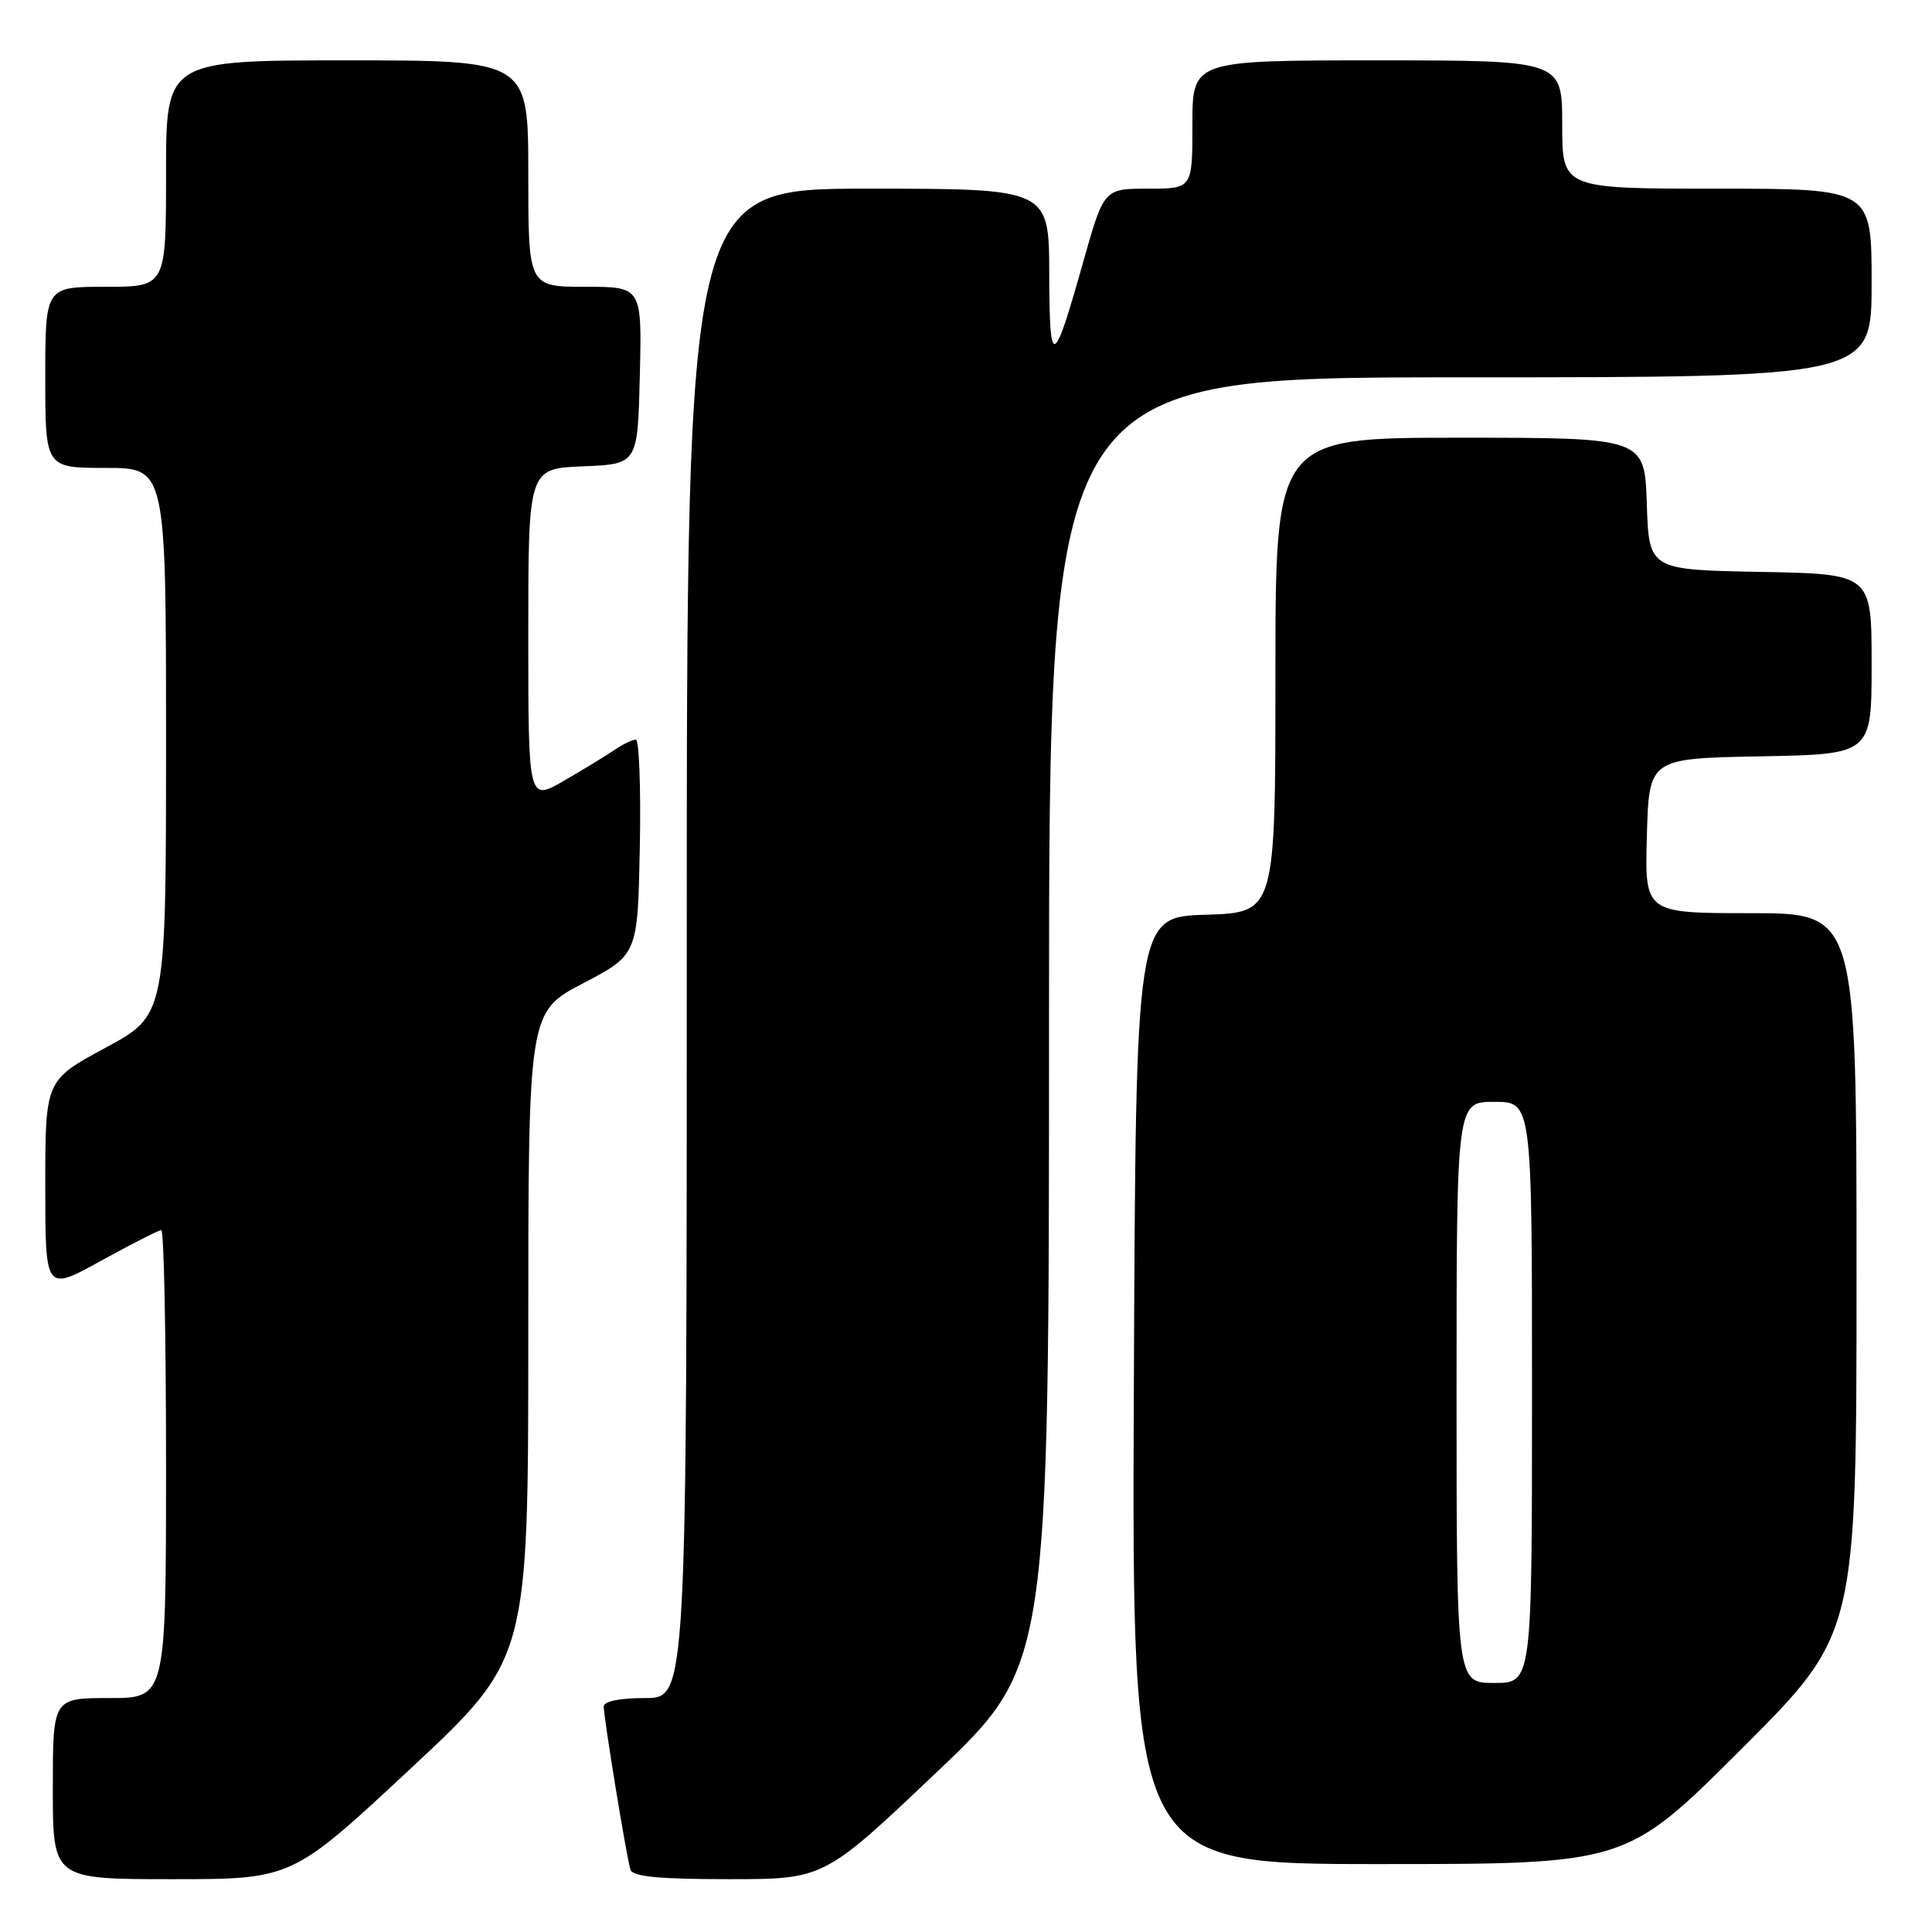 <?xml version="1.0" encoding="UTF-8" standalone="no"?>
<!DOCTYPE svg PUBLIC "-//W3C//DTD SVG 1.1//EN" "http://www.w3.org/Graphics/SVG/1.1/DTD/svg11.dtd" >
<svg xmlns="http://www.w3.org/2000/svg" xmlns:xlink="http://www.w3.org/1999/xlink" version="1.1" viewBox="0 0 256 256">
 <g >
 <path fill="currentColor"
d=" M 54.34 234.41 C 70.00 219.82 70.00 219.82 70.00 176.96 C 70.00 134.10 70.00 134.10 77.25 130.30 C 84.50 126.50 84.50 126.50 84.78 112.25 C 84.93 104.41 84.69 98.00 84.25 98.00 C 83.81 98.00 82.56 98.61 81.47 99.34 C 80.39 100.08 77.36 101.93 74.75 103.44 C 70.00 106.19 70.00 106.19 70.00 84.14 C 70.00 62.09 70.00 62.09 77.25 61.79 C 84.50 61.50 84.50 61.50 84.78 49.75 C 85.06 38.00 85.06 38.00 77.53 38.00 C 70.00 38.00 70.00 38.00 70.00 23.00 C 70.00 8.00 70.00 8.00 46.00 8.00 C 22.00 8.00 22.00 8.00 22.00 23.00 C 22.00 38.00 22.00 38.00 14.00 38.00 C 6.00 38.00 6.00 38.00 6.00 50.00 C 6.00 62.00 6.00 62.00 14.00 62.00 C 22.00 62.00 22.00 62.00 22.00 98.25 C 22.00 134.50 22.00 134.50 14.00 138.82 C 6.00 143.14 6.00 143.14 6.00 157.14 C 6.00 171.14 6.00 171.14 13.37 167.07 C 17.43 164.83 21.03 163.00 21.37 163.00 C 21.72 163.00 22.00 176.95 22.00 194.00 C 22.00 225.00 22.00 225.00 14.50 225.00 C 7.00 225.00 7.00 225.00 7.00 237.00 C 7.00 249.00 7.00 249.00 22.84 249.00 C 38.69 249.00 38.69 249.00 54.34 234.41 Z  M 124.09 234.85 C 139.00 220.69 139.00 220.69 139.00 135.35 C 139.00 50.00 139.00 50.00 193.50 50.00 C 248.00 50.00 248.00 50.00 248.00 37.50 C 248.00 25.00 248.00 25.00 227.50 25.00 C 207.00 25.00 207.00 25.00 207.00 16.50 C 207.00 8.00 207.00 8.00 182.50 8.00 C 158.00 8.00 158.00 8.00 158.00 16.50 C 158.00 25.00 158.00 25.00 152.14 25.00 C 146.27 25.00 146.27 25.00 143.52 34.75 C 139.55 48.84 139.06 49.01 139.03 36.25 C 139.00 25.00 139.00 25.00 115.00 25.00 C 91.00 25.00 91.00 25.00 91.00 125.00 C 91.00 225.00 91.00 225.00 85.50 225.00 C 82.09 225.00 80.00 225.43 80.00 226.13 C 80.00 227.64 83.03 246.17 83.54 247.75 C 83.83 248.66 87.34 249.00 96.56 249.00 C 109.19 249.00 109.19 249.00 124.09 234.85 Z  M 230.74 231.76 C 246.00 216.52 246.00 216.52 246.00 168.76 C 246.00 121.00 246.00 121.00 231.97 121.00 C 217.93 121.00 217.93 121.00 218.22 110.75 C 218.50 100.50 218.50 100.50 233.25 100.22 C 248.00 99.95 248.00 99.95 248.00 88.00 C 248.00 76.05 248.00 76.05 233.25 75.78 C 218.50 75.50 218.50 75.50 218.21 66.75 C 217.92 58.00 217.92 58.00 193.46 58.00 C 169.00 58.00 169.00 58.00 169.00 89.46 C 169.00 120.92 169.00 120.92 159.75 121.21 C 150.50 121.50 150.50 121.50 150.24 184.25 C 149.98 247.00 149.98 247.00 182.73 247.00 C 215.48 247.00 215.48 247.00 230.74 231.76 Z  M 193.00 184.50 C 193.00 146.00 193.00 146.00 198.00 146.00 C 203.00 146.00 203.00 146.00 203.00 184.50 C 203.00 223.00 203.00 223.00 198.00 223.00 C 193.00 223.00 193.00 223.00 193.00 184.50 Z "/>
</g>
</svg>